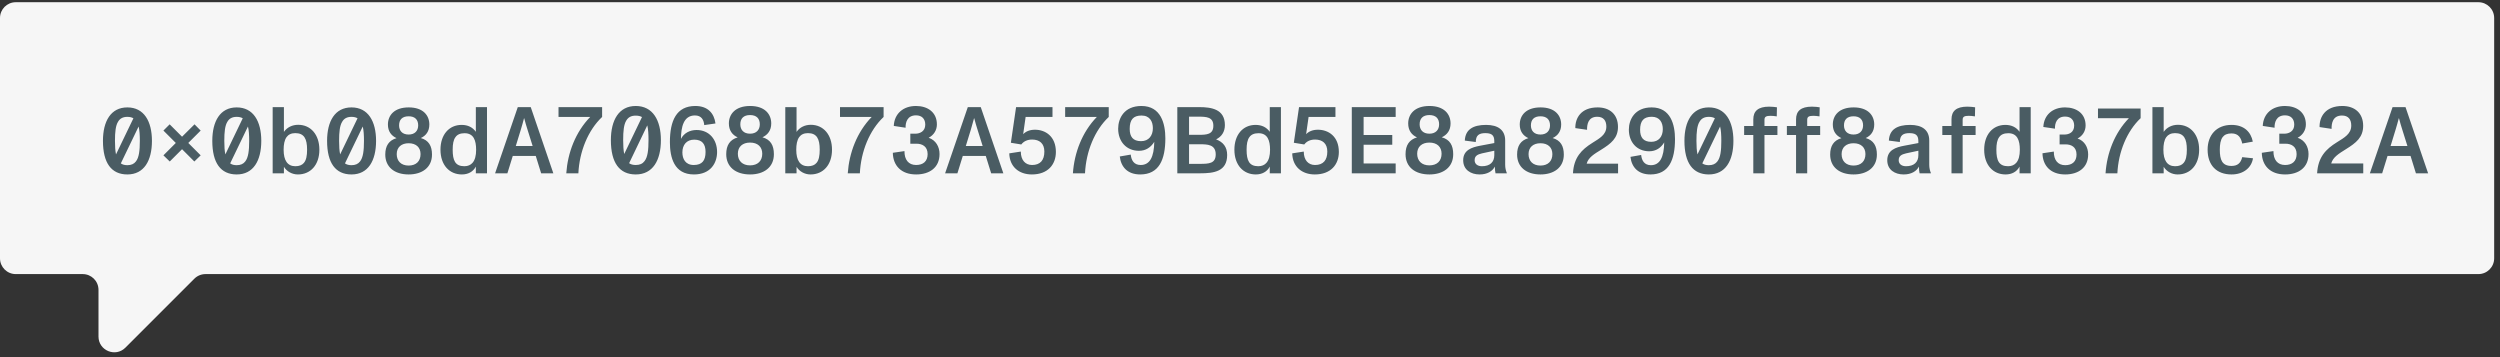 <svg width="385" height="55" viewBox="0 0 385 55" fill="none" xmlns="http://www.w3.org/2000/svg">
<rect x="0" y="0" width="385" height="55" fill="#333333" stroke="none"/>
<path fill-rule="evenodd" clip-rule="evenodd" d="M-0 2.768C-0 1.427 1.086 0.341 2.427 0.341H381.673C383.014 0.341 384.101 1.428 384.101 2.768V39.782C384.101 41.123 383.014 42.21 381.673 42.21L31.647 42.21C31.003 42.21 30.386 42.465 29.931 42.92L19.312 53.539C17.783 55.069 15.168 53.986 15.168 51.823V44.637C15.168 43.296 14.082 42.21 12.741 42.21H2.427C1.086 42.21 -0 41.123 -0 39.782V2.768Z" fill="#F6F6F6"/>
<path d="M19.613 26.865C17.151 26.865 15.855 25.103 15.855 21.695C15.855 18.666 17.064 16.54 19.613 16.54C22.176 16.54 23.399 18.68 23.399 21.695C23.399 24.753 22.176 26.865 19.613 26.865ZM17.705 21.695C17.705 22.525 17.749 23.224 17.865 23.778L20.545 18.215C20.297 18.069 19.991 17.996 19.613 17.996C18.928 17.996 18.477 18.244 18.186 18.739C17.807 19.336 17.705 20.326 17.705 21.695ZM18.608 25.161C18.87 25.35 19.19 25.438 19.613 25.438C20.21 25.438 20.632 25.248 20.923 24.87C21.404 24.273 21.535 23.195 21.535 21.695C21.535 20.792 21.491 20.049 21.346 19.482L18.608 25.161ZM29.928 24.87L28.035 22.977L26.142 24.87L25.166 23.923L27.074 22.015L25.166 20.108L26.127 19.146L28.035 21.054L29.957 19.146L30.904 20.108L28.996 22.015L30.904 23.923L29.928 24.87ZM36.451 26.865C33.99 26.865 32.694 25.103 32.694 21.695C32.694 18.666 33.903 16.54 36.451 16.54C39.014 16.54 40.238 18.68 40.238 21.695C40.238 24.753 39.014 26.865 36.451 26.865ZM34.543 21.695C34.543 22.525 34.587 23.224 34.704 23.778L37.383 18.215C37.136 18.069 36.83 17.996 36.451 17.996C35.767 17.996 35.315 18.244 35.024 18.739C34.645 19.336 34.543 20.326 34.543 21.695ZM35.446 25.161C35.709 25.35 36.029 25.438 36.451 25.438C37.048 25.438 37.471 25.248 37.762 24.87C38.242 24.273 38.373 23.195 38.373 21.695C38.373 20.792 38.33 20.049 38.184 19.482L35.446 25.161ZM45.878 26.865C44.946 26.865 44.145 26.384 43.723 25.685V26.69H41.99V16.496H43.723V20.312C44.203 19.613 45.005 19.219 45.922 19.219C47.859 19.219 49.184 20.748 49.184 23.049C49.184 25.409 47.815 26.865 45.878 26.865ZM43.679 23.064C43.679 24.71 44.276 25.598 45.485 25.598C46.082 25.598 46.519 25.423 46.796 25.088C47.16 24.666 47.291 23.982 47.291 23.049C47.291 21.375 46.839 20.501 45.471 20.501C44.844 20.501 44.407 20.734 44.131 21.113C43.796 21.579 43.679 22.278 43.679 23.064ZM54.129 26.865C51.668 26.865 50.371 25.103 50.371 21.695C50.371 18.666 51.58 16.54 54.129 16.54C56.692 16.54 57.915 18.68 57.915 21.695C57.915 24.753 56.692 26.865 54.129 26.865ZM52.221 21.695C52.221 22.525 52.265 23.224 52.381 23.778L55.061 18.215C54.813 18.069 54.507 17.996 54.129 17.996C53.444 17.996 52.993 18.244 52.702 18.739C52.323 19.336 52.221 20.326 52.221 21.695ZM53.124 25.161C53.386 25.35 53.706 25.438 54.129 25.438C54.726 25.438 55.148 25.248 55.44 24.87C55.92 24.273 56.051 23.195 56.051 21.695C56.051 20.792 56.007 20.049 55.862 19.482L53.124 25.161ZM62.93 26.865C60.731 26.865 59.333 25.7 59.333 23.807C59.333 22.452 59.886 21.622 61.066 21.273C60.25 20.894 59.74 20.224 59.74 19.176C59.74 17.778 60.702 16.54 62.944 16.54C65.172 16.54 66.119 17.778 66.119 19.176C66.119 20.224 65.595 20.894 64.808 21.258C66.017 21.608 66.527 22.467 66.527 23.807C66.527 25.802 64.998 26.865 62.93 26.865ZM61.095 23.734C61.095 24.812 61.779 25.496 62.93 25.496C64.095 25.496 64.765 24.812 64.765 23.734C64.765 22.715 64.095 22.059 62.93 22.059C61.823 22.059 61.095 22.671 61.095 23.734ZM61.459 19.307C61.459 20.137 61.954 20.719 62.93 20.719C63.891 20.719 64.4 20.137 64.4 19.307C64.4 18.433 63.905 17.909 62.93 17.909C61.925 17.909 61.459 18.448 61.459 19.307ZM71.124 26.865C69.217 26.865 67.833 25.423 67.833 23.049C67.833 20.748 69.144 19.234 71.095 19.234C72.042 19.234 72.784 19.598 73.28 20.297V16.496H74.998V26.69H73.28V25.656C72.857 26.457 72.085 26.865 71.124 26.865ZM69.712 23.049C69.712 24.724 70.105 25.598 71.518 25.598C72.056 25.598 72.479 25.409 72.77 25.074C73.149 24.637 73.323 23.967 73.323 23.064C73.323 21.608 72.93 20.515 71.547 20.515C70.877 20.515 70.425 20.719 70.149 21.113C69.828 21.535 69.712 22.19 69.712 23.049ZM76.244 26.69L79.739 16.496H81.734L85.215 26.69H83.336L82.506 24.011H78.967L78.137 26.69H76.244ZM79.433 22.482H82.025L81.254 20.02C81.093 19.554 80.875 18.768 80.729 18.215H80.7C80.54 18.841 80.38 19.38 80.19 20.02L79.433 22.482ZM87.206 26.69C87.425 23.53 88.619 20.355 90.891 18.011H86.012V16.496H92.726V18.011C90.556 20.064 89.231 23.326 89.07 26.69H87.206ZM97.905 26.865C95.4 26.865 94.075 25.074 94.075 21.579C94.075 18.491 95.312 16.321 97.905 16.321C100.526 16.321 101.778 18.506 101.778 21.579C101.778 24.71 100.526 26.865 97.905 26.865ZM95.968 21.579C95.968 22.438 96.011 23.151 96.128 23.719L98.866 18.025C98.604 17.88 98.298 17.807 97.905 17.807C97.206 17.807 96.754 18.054 96.448 18.564C96.07 19.176 95.968 20.18 95.968 21.579ZM96.885 25.132C97.147 25.321 97.482 25.409 97.905 25.409C98.516 25.409 98.953 25.219 99.245 24.826C99.74 24.215 99.871 23.122 99.871 21.579C99.871 20.661 99.827 19.904 99.681 19.307L96.885 25.132ZM106.864 26.865C103.791 26.865 103.165 24.215 103.165 21.884C103.165 18.579 104.17 16.321 107.082 16.321C109.048 16.321 109.981 17.486 110.184 19.015L108.451 19.263C108.393 18.477 108.029 17.778 107.024 17.778C105.262 17.778 104.883 19.569 104.869 21.389C105.32 20.501 106.223 20.02 107.272 20.02C109.209 20.02 110.432 21.477 110.432 23.413C110.432 25.045 109.485 26.865 106.864 26.865ZM105.087 23.472C105.087 24.462 105.553 25.409 106.835 25.409C108.116 25.409 108.655 24.739 108.655 23.399C108.655 22.205 108.146 21.506 106.908 21.506C105.728 21.506 105.087 22.321 105.087 23.472ZM115.509 26.865C113.266 26.865 111.839 25.685 111.839 23.748C111.839 22.35 112.407 21.52 113.601 21.156C112.771 20.778 112.247 20.079 112.247 19.015C112.247 17.588 113.237 16.321 115.523 16.321C117.795 16.321 118.771 17.588 118.771 19.015C118.771 20.079 118.232 20.763 117.417 21.142C118.654 21.491 119.179 22.365 119.179 23.748C119.179 25.787 117.62 26.865 115.509 26.865ZM113.63 23.676C113.63 24.768 114.329 25.467 115.509 25.467C116.703 25.467 117.387 24.768 117.387 23.676C117.387 22.627 116.703 21.957 115.509 21.957C114.373 21.957 113.63 22.583 113.63 23.676ZM114.009 19.146C114.009 19.991 114.519 20.588 115.509 20.588C116.485 20.588 117.009 19.991 117.009 19.146C117.009 18.258 116.514 17.719 115.509 17.719C114.489 17.719 114.009 18.273 114.009 19.146ZM124.823 26.865C123.891 26.865 123.09 26.384 122.668 25.685V26.69H120.935V16.496H122.668V20.312C123.148 19.613 123.949 19.219 124.867 19.219C126.804 19.219 128.129 20.748 128.129 23.049C128.129 25.409 126.76 26.865 124.823 26.865ZM122.624 23.064C122.624 24.71 123.221 25.598 124.43 25.598C125.027 25.598 125.464 25.423 125.741 25.088C126.105 24.666 126.236 23.982 126.236 23.049C126.236 21.375 125.784 20.501 124.415 20.501C123.789 20.501 123.352 20.734 123.076 21.113C122.741 21.579 122.624 22.278 122.624 23.064ZM130.554 26.69C130.773 23.53 131.967 20.355 134.239 18.011H129.36V16.496H136.074V18.011C133.904 20.064 132.579 23.326 132.418 26.69H130.554ZM141.078 26.865C138.762 26.865 137.524 25.467 137.495 23.53L139.287 23.268C139.272 24.593 139.913 25.409 141.078 25.409C142.185 25.409 142.854 24.826 142.854 23.734C142.854 22.525 141.995 22.132 141.151 22.132H140.189V20.588H140.961C141.675 20.588 142.49 20.224 142.49 19.19C142.49 18.331 141.995 17.763 141.063 17.763C139.723 17.763 139.432 18.855 139.461 19.671L137.641 19.394C137.728 17.501 139.097 16.321 141.063 16.321C142.854 16.321 144.282 17.282 144.282 19.161C144.282 20.049 143.801 20.807 143.015 21.215C144.121 21.593 144.689 22.598 144.689 23.719C144.689 25.802 143.16 26.865 141.078 26.865ZM145.546 26.69L149.042 16.496H151.037L154.517 26.69H152.639L151.808 24.011H148.27L147.44 26.69H145.546ZM148.736 22.482H151.328L150.556 20.02C150.396 19.554 150.177 18.768 150.032 18.215H150.003C149.842 18.841 149.682 19.38 149.493 20.02L148.736 22.482ZM158.908 26.865C156.899 26.865 155.472 25.656 155.428 23.617L157.205 23.341C157.205 24.68 157.918 25.409 158.938 25.409C160.205 25.409 160.831 24.666 160.831 23.341C160.831 22.088 160.073 21.491 158.952 21.491C158.224 21.491 157.656 21.753 157.277 22.248L155.675 21.986L156.476 16.496H162.083V18.011H157.947L157.569 20.661C157.991 20.224 158.603 19.977 159.389 19.977C161.006 19.977 162.607 21.011 162.607 23.399C162.607 25.336 161.37 26.865 158.908 26.865ZM165.227 26.69C165.445 23.53 166.64 20.355 168.911 18.011H164.033V16.496H170.746V18.011C168.576 20.064 167.251 23.326 167.091 26.69H165.227ZM175.59 26.865C173.639 26.865 172.634 25.715 172.445 24.098L174.134 23.807C174.221 24.666 174.614 25.409 175.663 25.409C177.076 25.409 177.716 24.185 177.76 21.841C177.236 22.685 176.464 23.224 175.401 23.224C173.464 23.224 172.197 21.797 172.197 19.816C172.197 18.215 173.129 16.321 175.78 16.321C178.794 16.321 179.464 19.059 179.464 21.302C179.464 24.593 178.488 26.865 175.59 26.865ZM173.974 19.846C173.974 21.054 174.483 21.739 175.721 21.739C176.901 21.739 177.542 20.894 177.542 19.744C177.542 18.724 177.076 17.792 175.794 17.792C174.498 17.792 173.974 18.462 173.974 19.846ZM181.307 26.69V16.496H184.657C186.55 16.496 188.633 16.802 188.633 19.263C188.633 20.312 188.108 21.069 187.278 21.462C188.356 21.87 188.982 22.627 188.982 23.865C188.982 26.413 186.943 26.69 184.817 26.69H181.307ZM183.113 25.234H184.759C186.172 25.234 187.22 25.19 187.22 23.778C187.22 22.248 185.939 22.219 184.832 22.219H183.113V25.234ZM183.113 20.763H184.54C185.793 20.763 186.856 20.734 186.856 19.365C186.856 18.011 185.778 17.967 184.555 17.967H183.113V20.763ZM193.389 26.865C191.481 26.865 190.097 25.423 190.097 23.049C190.097 20.748 191.408 19.234 193.36 19.234C194.306 19.234 195.049 19.598 195.544 20.297V16.496H197.262V26.69H195.544V25.656C195.122 26.457 194.35 26.865 193.389 26.865ZM191.976 23.049C191.976 24.724 192.369 25.598 193.782 25.598C194.321 25.598 194.743 25.409 195.034 25.074C195.413 24.637 195.588 23.967 195.588 23.064C195.588 21.608 195.194 20.515 193.811 20.515C193.141 20.515 192.69 20.719 192.413 21.113C192.093 21.535 191.976 22.19 191.976 23.049ZM202.484 26.865C200.474 26.865 199.047 25.656 199.003 23.617L200.78 23.341C200.78 24.68 201.494 25.409 202.513 25.409C203.78 25.409 204.406 24.666 204.406 23.341C204.406 22.088 203.649 21.491 202.528 21.491C201.799 21.491 201.231 21.753 200.853 22.248L199.251 21.986L200.052 16.496H205.659V18.011H201.523L201.144 20.661C201.566 20.224 202.178 19.977 202.964 19.977C204.581 19.977 206.183 21.011 206.183 23.399C206.183 25.336 204.945 26.865 202.484 26.865ZM208.176 26.69V16.496H214.933V18.011H209.996V20.792H214.409V22.292H209.996V25.176H214.933V26.69H208.176ZM220.124 26.865C217.881 26.865 216.454 25.685 216.454 23.748C216.454 22.35 217.022 21.52 218.216 21.156C217.386 20.778 216.862 20.079 216.862 19.015C216.862 17.588 217.852 16.321 220.139 16.321C222.41 16.321 223.386 17.588 223.386 19.015C223.386 20.079 222.847 20.763 222.032 21.142C223.27 21.491 223.794 22.365 223.794 23.748C223.794 25.787 222.236 26.865 220.124 26.865ZM218.245 23.676C218.245 24.768 218.944 25.467 220.124 25.467C221.318 25.467 222.003 24.768 222.003 23.676C222.003 22.627 221.318 21.957 220.124 21.957C218.988 21.957 218.245 22.583 218.245 23.676ZM218.624 19.146C218.624 19.991 219.134 20.588 220.124 20.588C221.1 20.588 221.624 19.991 221.624 19.146C221.624 18.258 221.129 17.719 220.124 17.719C219.105 17.719 218.624 18.273 218.624 19.146ZM227.851 26.865C226.511 26.865 225.331 26.151 225.331 24.68C225.331 23.122 226.628 22.685 227.953 22.438L230.123 22.03C230.123 21.549 230.123 21.2 229.919 20.909C229.715 20.632 229.351 20.501 228.754 20.501C227.749 20.501 227.283 20.85 227.268 21.87L225.579 21.651C225.623 20.792 225.943 20.18 226.497 19.802C227.035 19.423 227.836 19.234 228.856 19.234C230.734 19.234 231.797 20.049 231.797 21.637V25.38C231.797 25.86 231.899 26.282 232.045 26.632V26.69H230.312C230.254 26.413 230.21 26.108 230.21 25.656C229.831 26.37 229.045 26.865 227.851 26.865ZM227.094 24.666C227.094 25.292 227.589 25.598 228.215 25.598C229.453 25.598 230.123 24.972 230.123 23.894V23.21L228.23 23.617C227.56 23.778 227.094 23.996 227.094 24.666ZM237.231 26.865C235.032 26.865 233.634 25.7 233.634 23.807C233.634 22.452 234.188 21.622 235.367 21.273C234.552 20.894 234.042 20.224 234.042 19.176C234.042 17.778 235.003 16.54 237.246 16.54C239.474 16.54 240.421 17.778 240.421 19.176C240.421 20.224 239.896 20.894 239.11 21.258C240.319 21.608 240.828 22.467 240.828 23.807C240.828 25.802 239.299 26.865 237.231 26.865ZM235.396 23.734C235.396 24.812 236.081 25.496 237.231 25.496C238.396 25.496 239.066 24.812 239.066 23.734C239.066 22.715 238.396 22.059 237.231 22.059C236.125 22.059 235.396 22.671 235.396 23.734ZM235.76 19.307C235.76 20.137 236.256 20.719 237.231 20.719C238.192 20.719 238.702 20.137 238.702 19.307C238.702 18.433 238.207 17.909 237.231 17.909C236.226 17.909 235.76 18.448 235.76 19.307ZM242.237 26.69C242.368 24.244 243.562 23.049 245.208 22.015C246.314 21.316 247.377 20.763 247.377 19.496C247.377 18.579 246.941 17.982 245.979 17.982C244.581 17.982 244.392 19.146 244.407 19.991L242.601 19.729C242.572 18.2 243.46 16.54 246.038 16.54C247.931 16.54 249.169 17.646 249.169 19.54C249.169 21.273 248.091 22.117 246.591 23.049C245.499 23.719 244.596 24.258 244.348 25.205H249.183V26.69H242.237ZM254.164 26.865C252.256 26.865 251.266 25.729 251.091 24.156L252.737 23.865C252.824 24.71 253.217 25.438 254.237 25.438C255.62 25.438 256.246 24.229 256.29 21.928C255.78 22.773 255.023 23.297 253.975 23.297C252.081 23.297 250.844 21.899 250.844 19.962C250.844 18.404 251.761 16.54 254.353 16.54C257.295 16.54 257.95 19.219 257.95 21.418C257.95 24.637 257.004 26.865 254.164 26.865ZM252.577 19.991C252.577 21.171 253.086 21.841 254.295 21.841C255.446 21.841 256.072 21.025 256.072 19.889C256.072 18.899 255.62 17.982 254.368 17.982C253.101 17.982 252.577 18.637 252.577 19.991ZM263.16 26.865C260.699 26.865 259.403 25.103 259.403 21.695C259.403 18.666 260.611 16.54 263.16 16.54C265.723 16.54 266.946 18.68 266.946 21.695C266.946 24.753 265.723 26.865 263.16 26.865ZM261.252 21.695C261.252 22.525 261.296 23.224 261.412 23.778L264.092 18.215C263.844 18.069 263.539 17.996 263.16 17.996C262.476 17.996 262.024 18.244 261.733 18.739C261.354 19.336 261.252 20.326 261.252 21.695ZM262.155 25.161C262.417 25.35 262.738 25.438 263.16 25.438C263.757 25.438 264.179 25.248 264.471 24.87C264.951 24.273 265.082 23.195 265.082 21.695C265.082 20.792 265.039 20.049 264.893 19.482L262.155 25.161ZM270.009 26.69V20.792H268.597V19.409H270.009V18.375C270.009 17.108 270.752 16.423 272.456 16.423C272.922 16.423 273.388 16.482 273.65 16.525L273.621 17.923C273.272 17.865 272.922 17.836 272.674 17.836C272.005 17.836 271.728 17.967 271.728 18.448V19.409H273.723V20.792H271.728V26.69H270.009ZM275.179 20.792V19.409H276.592V18.375C276.592 17.108 277.335 16.423 279.038 16.423C279.504 16.423 279.971 16.482 280.233 16.525L280.204 17.923C279.854 17.865 279.504 17.836 279.257 17.836C278.587 17.836 278.31 17.967 278.31 18.448V19.409H280.305V20.792H278.31V26.69H276.592V20.792H275.179ZM285.443 26.865C283.244 26.865 281.846 25.7 281.846 23.807C281.846 22.452 282.399 21.622 283.579 21.273C282.763 20.894 282.254 20.224 282.254 19.176C282.254 17.778 283.215 16.54 285.458 16.54C287.686 16.54 288.632 17.778 288.632 19.176C288.632 20.224 288.108 20.894 287.322 21.258C288.53 21.608 289.04 22.467 289.04 23.807C289.04 25.802 287.511 26.865 285.443 26.865ZM283.608 23.734C283.608 24.812 284.293 25.496 285.443 25.496C286.608 25.496 287.278 24.812 287.278 23.734C287.278 22.715 286.608 22.059 285.443 22.059C284.336 22.059 283.608 22.671 283.608 23.734ZM283.972 19.307C283.972 20.137 284.467 20.719 285.443 20.719C286.404 20.719 286.914 20.137 286.914 19.307C286.914 18.433 286.419 17.909 285.443 17.909C284.438 17.909 283.972 18.448 283.972 19.307ZM293.157 26.865C291.817 26.865 290.638 26.151 290.638 24.68C290.638 23.122 291.934 22.685 293.259 22.438L295.429 22.03C295.429 21.549 295.429 21.2 295.225 20.909C295.021 20.632 294.657 20.501 294.06 20.501C293.055 20.501 292.589 20.85 292.575 21.87L290.885 21.651C290.929 20.792 291.249 20.18 291.803 19.802C292.342 19.423 293.143 19.234 294.162 19.234C296.041 19.234 297.104 20.049 297.104 21.637V25.38C297.104 25.86 297.206 26.282 297.351 26.632V26.69H295.618C295.56 26.413 295.516 26.108 295.516 25.656C295.138 26.37 294.351 26.865 293.157 26.865ZM292.4 24.666C292.4 25.292 292.895 25.598 293.521 25.598C294.759 25.598 295.429 24.972 295.429 23.894V23.21L293.536 23.617C292.866 23.778 292.4 23.996 292.4 24.666ZM300.529 26.69V20.792H299.117V19.409H300.529V18.375C300.529 17.108 301.272 16.423 302.976 16.423C303.442 16.423 303.908 16.482 304.17 16.525L304.141 17.923C303.791 17.865 303.442 17.836 303.194 17.836C302.524 17.836 302.248 17.967 302.248 18.448V19.409H304.243V20.792H302.248V26.69H300.529ZM308.855 26.865C306.947 26.865 305.564 25.423 305.564 23.049C305.564 20.748 306.874 19.234 308.826 19.234C309.772 19.234 310.515 19.598 311.01 20.297V16.496H312.729V26.69H311.01V25.656C310.588 26.457 309.816 26.865 308.855 26.865ZM307.442 23.049C307.442 24.724 307.836 25.598 309.248 25.598C309.787 25.598 310.209 25.409 310.501 25.074C310.879 24.637 311.054 23.967 311.054 23.064C311.054 21.608 310.661 20.515 309.277 20.515C308.607 20.515 308.156 20.719 307.879 21.113C307.559 21.535 307.442 22.19 307.442 23.049ZM318.038 26.865C315.78 26.865 314.572 25.496 314.542 23.603L316.29 23.341C316.275 24.637 316.902 25.438 318.038 25.438C319.13 25.438 319.785 24.87 319.785 23.792C319.785 22.613 318.94 22.234 318.11 22.234H317.178V20.719H317.936C318.635 20.719 319.421 20.37 319.421 19.35C319.421 18.506 318.94 17.952 318.023 17.952C316.712 17.952 316.436 19.03 316.465 19.816L314.674 19.554C314.761 17.705 316.101 16.54 318.023 16.54C319.785 16.54 321.183 17.486 321.183 19.321C321.183 20.195 320.717 20.923 319.945 21.331C321.023 21.695 321.576 22.685 321.576 23.778C321.576 25.816 320.076 26.865 318.038 26.865ZM324.254 26.69C324.458 23.588 325.638 20.486 327.851 18.2H323.089V16.715H329.657V18.2C327.531 20.21 326.235 23.399 326.075 26.69H324.254ZM335.362 26.865C334.43 26.865 333.629 26.384 333.206 25.685V26.69H331.473V16.496H333.206V20.312C333.687 19.613 334.488 19.219 335.406 19.219C337.342 19.219 338.668 20.748 338.668 23.049C338.668 25.409 337.299 26.865 335.362 26.865ZM333.163 23.064C333.163 24.71 333.76 25.598 334.969 25.598C335.566 25.598 336.003 25.423 336.279 25.088C336.643 24.666 336.774 23.982 336.774 23.049C336.774 21.375 336.323 20.501 334.954 20.501C334.328 20.501 333.891 20.734 333.614 21.113C333.279 21.579 333.163 22.278 333.163 23.064ZM343.656 26.865C341.341 26.865 339.972 25.438 339.972 23.049C339.972 20.807 341.341 19.234 343.656 19.234C345.593 19.234 346.641 20.326 346.933 21.812L345.302 22.103C345.127 21.287 344.763 20.545 343.656 20.545C342.986 20.545 342.564 20.748 342.287 21.113C341.967 21.549 341.85 22.219 341.85 23.049C341.85 24.622 342.214 25.554 343.656 25.554C344.588 25.554 345.083 25.103 345.302 24.2L346.962 24.375C346.729 25.846 345.476 26.865 343.656 26.865ZM351.901 26.865C349.585 26.865 348.348 25.467 348.318 23.53L350.11 23.268C350.095 24.593 350.736 25.409 351.901 25.409C353.008 25.409 353.678 24.826 353.678 23.734C353.678 22.525 352.818 22.132 351.974 22.132H351.013V20.588H351.784C352.498 20.588 353.314 20.224 353.314 19.19C353.314 18.331 352.818 17.763 351.886 17.763C350.547 17.763 350.255 18.855 350.284 19.671L348.464 19.394C348.551 17.501 349.92 16.321 351.886 16.321C353.678 16.321 355.105 17.282 355.105 19.161C355.105 20.049 354.624 20.807 353.838 21.215C354.945 21.593 355.513 22.598 355.513 23.719C355.513 25.802 353.983 26.865 351.901 26.865ZM356.835 26.69C356.98 24.185 358.189 22.962 359.878 21.913C361.014 21.2 362.092 20.632 362.092 19.336C362.092 18.404 361.655 17.792 360.665 17.792C359.238 17.792 359.048 18.986 359.063 19.846L357.213 19.569C357.184 18.011 358.087 16.321 360.723 16.321C362.66 16.321 363.927 17.443 363.927 19.38C363.927 21.156 362.82 22.015 361.291 22.962C360.17 23.661 359.267 24.215 359.005 25.176H363.942V26.69H356.835ZM364.959 26.69L368.455 16.496H370.45L373.93 26.69H372.052L371.222 24.011H367.683L366.853 26.69H364.959ZM368.149 22.482H370.741L369.969 20.02C369.809 19.554 369.59 18.768 369.445 18.215H369.416C369.256 18.841 369.095 19.38 368.906 20.02L368.149 22.482Z" fill="#4A5C63"/>
</svg>
